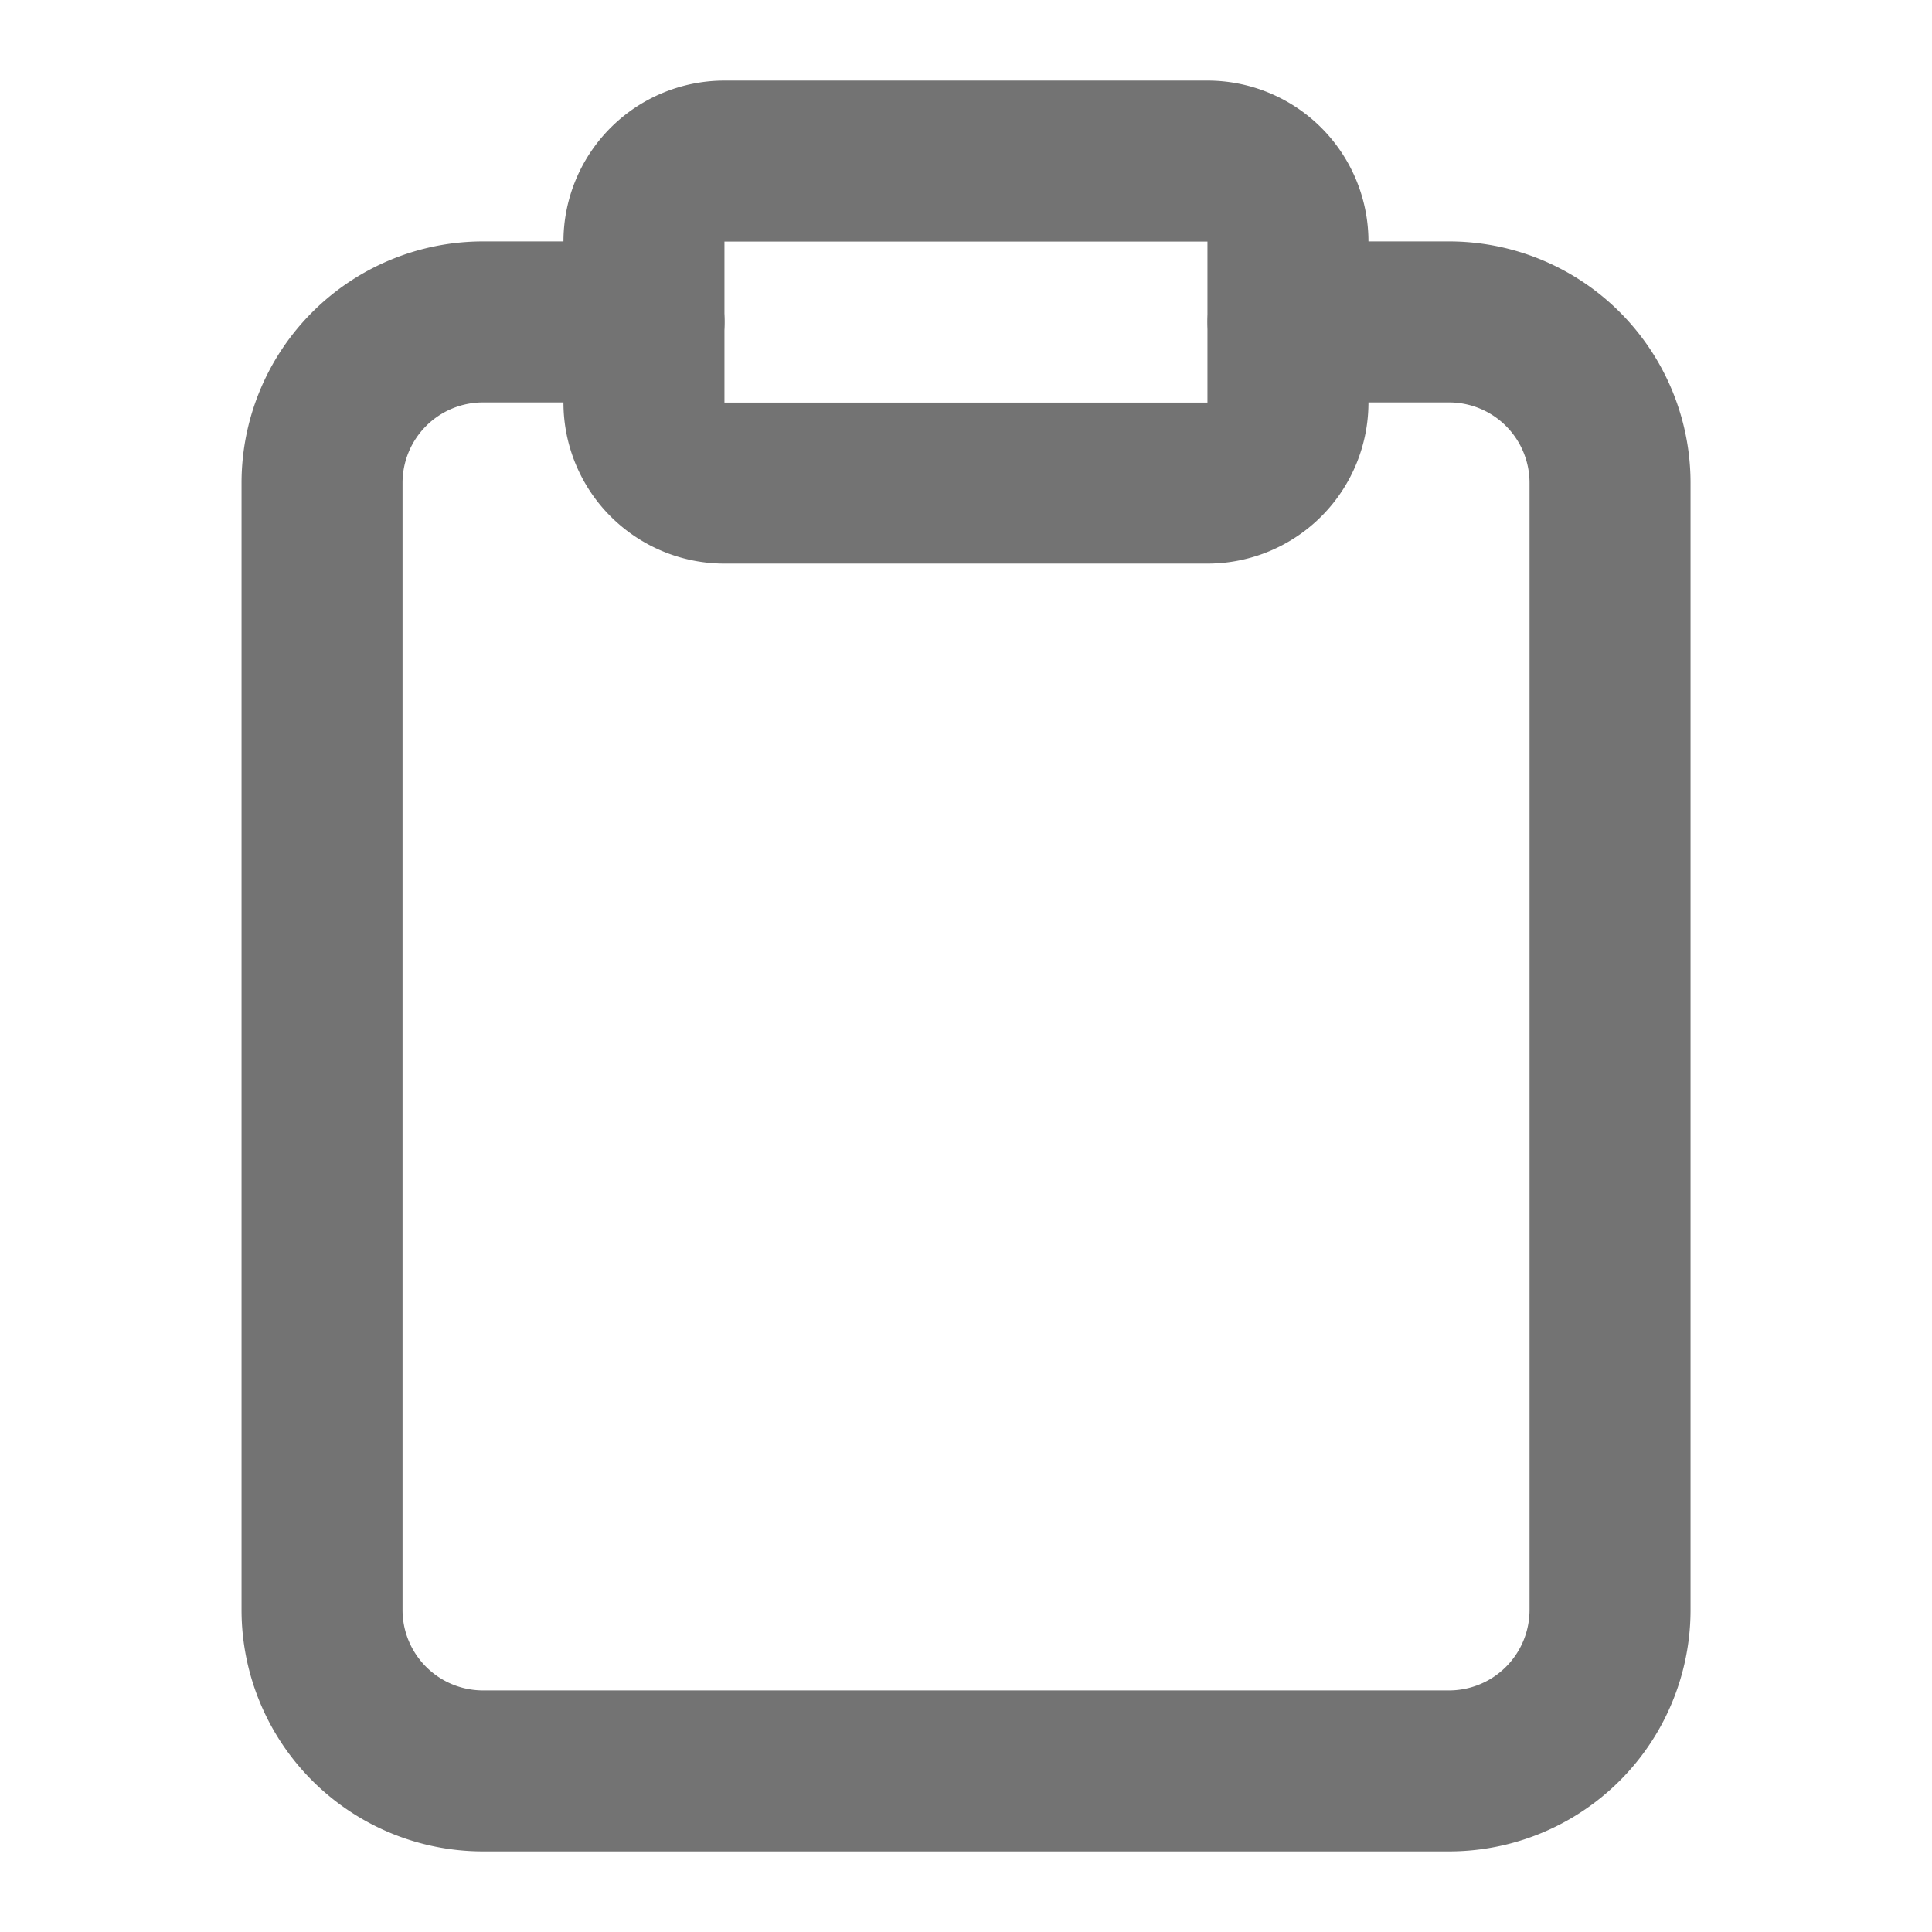 <svg xmlns="http://www.w3.org/2000/svg" width="48" height="48" fill="none" viewBox="0 0 48 48">
    <path stroke="#737373" stroke-linecap="round" stroke-linejoin="round" stroke-width="4" d="M29.999 4.002h-12a2 2 0 0 0-2 2v4a2 2 0 0 0 2 2h12a2 2 0 0 0 2-2v-4a2 2 0 0 0-2-2"/>
    <path stroke="#737373" stroke-linecap="round" stroke-linejoin="round" stroke-width="4" d="M32.001 7.998h4a4 4 0 0 1 4 4v28a4 4 0 0 1-4 4h-24a4 4 0 0 1-4-4v-28a4 4 0 0 1 4-4h4"/>
</svg>
